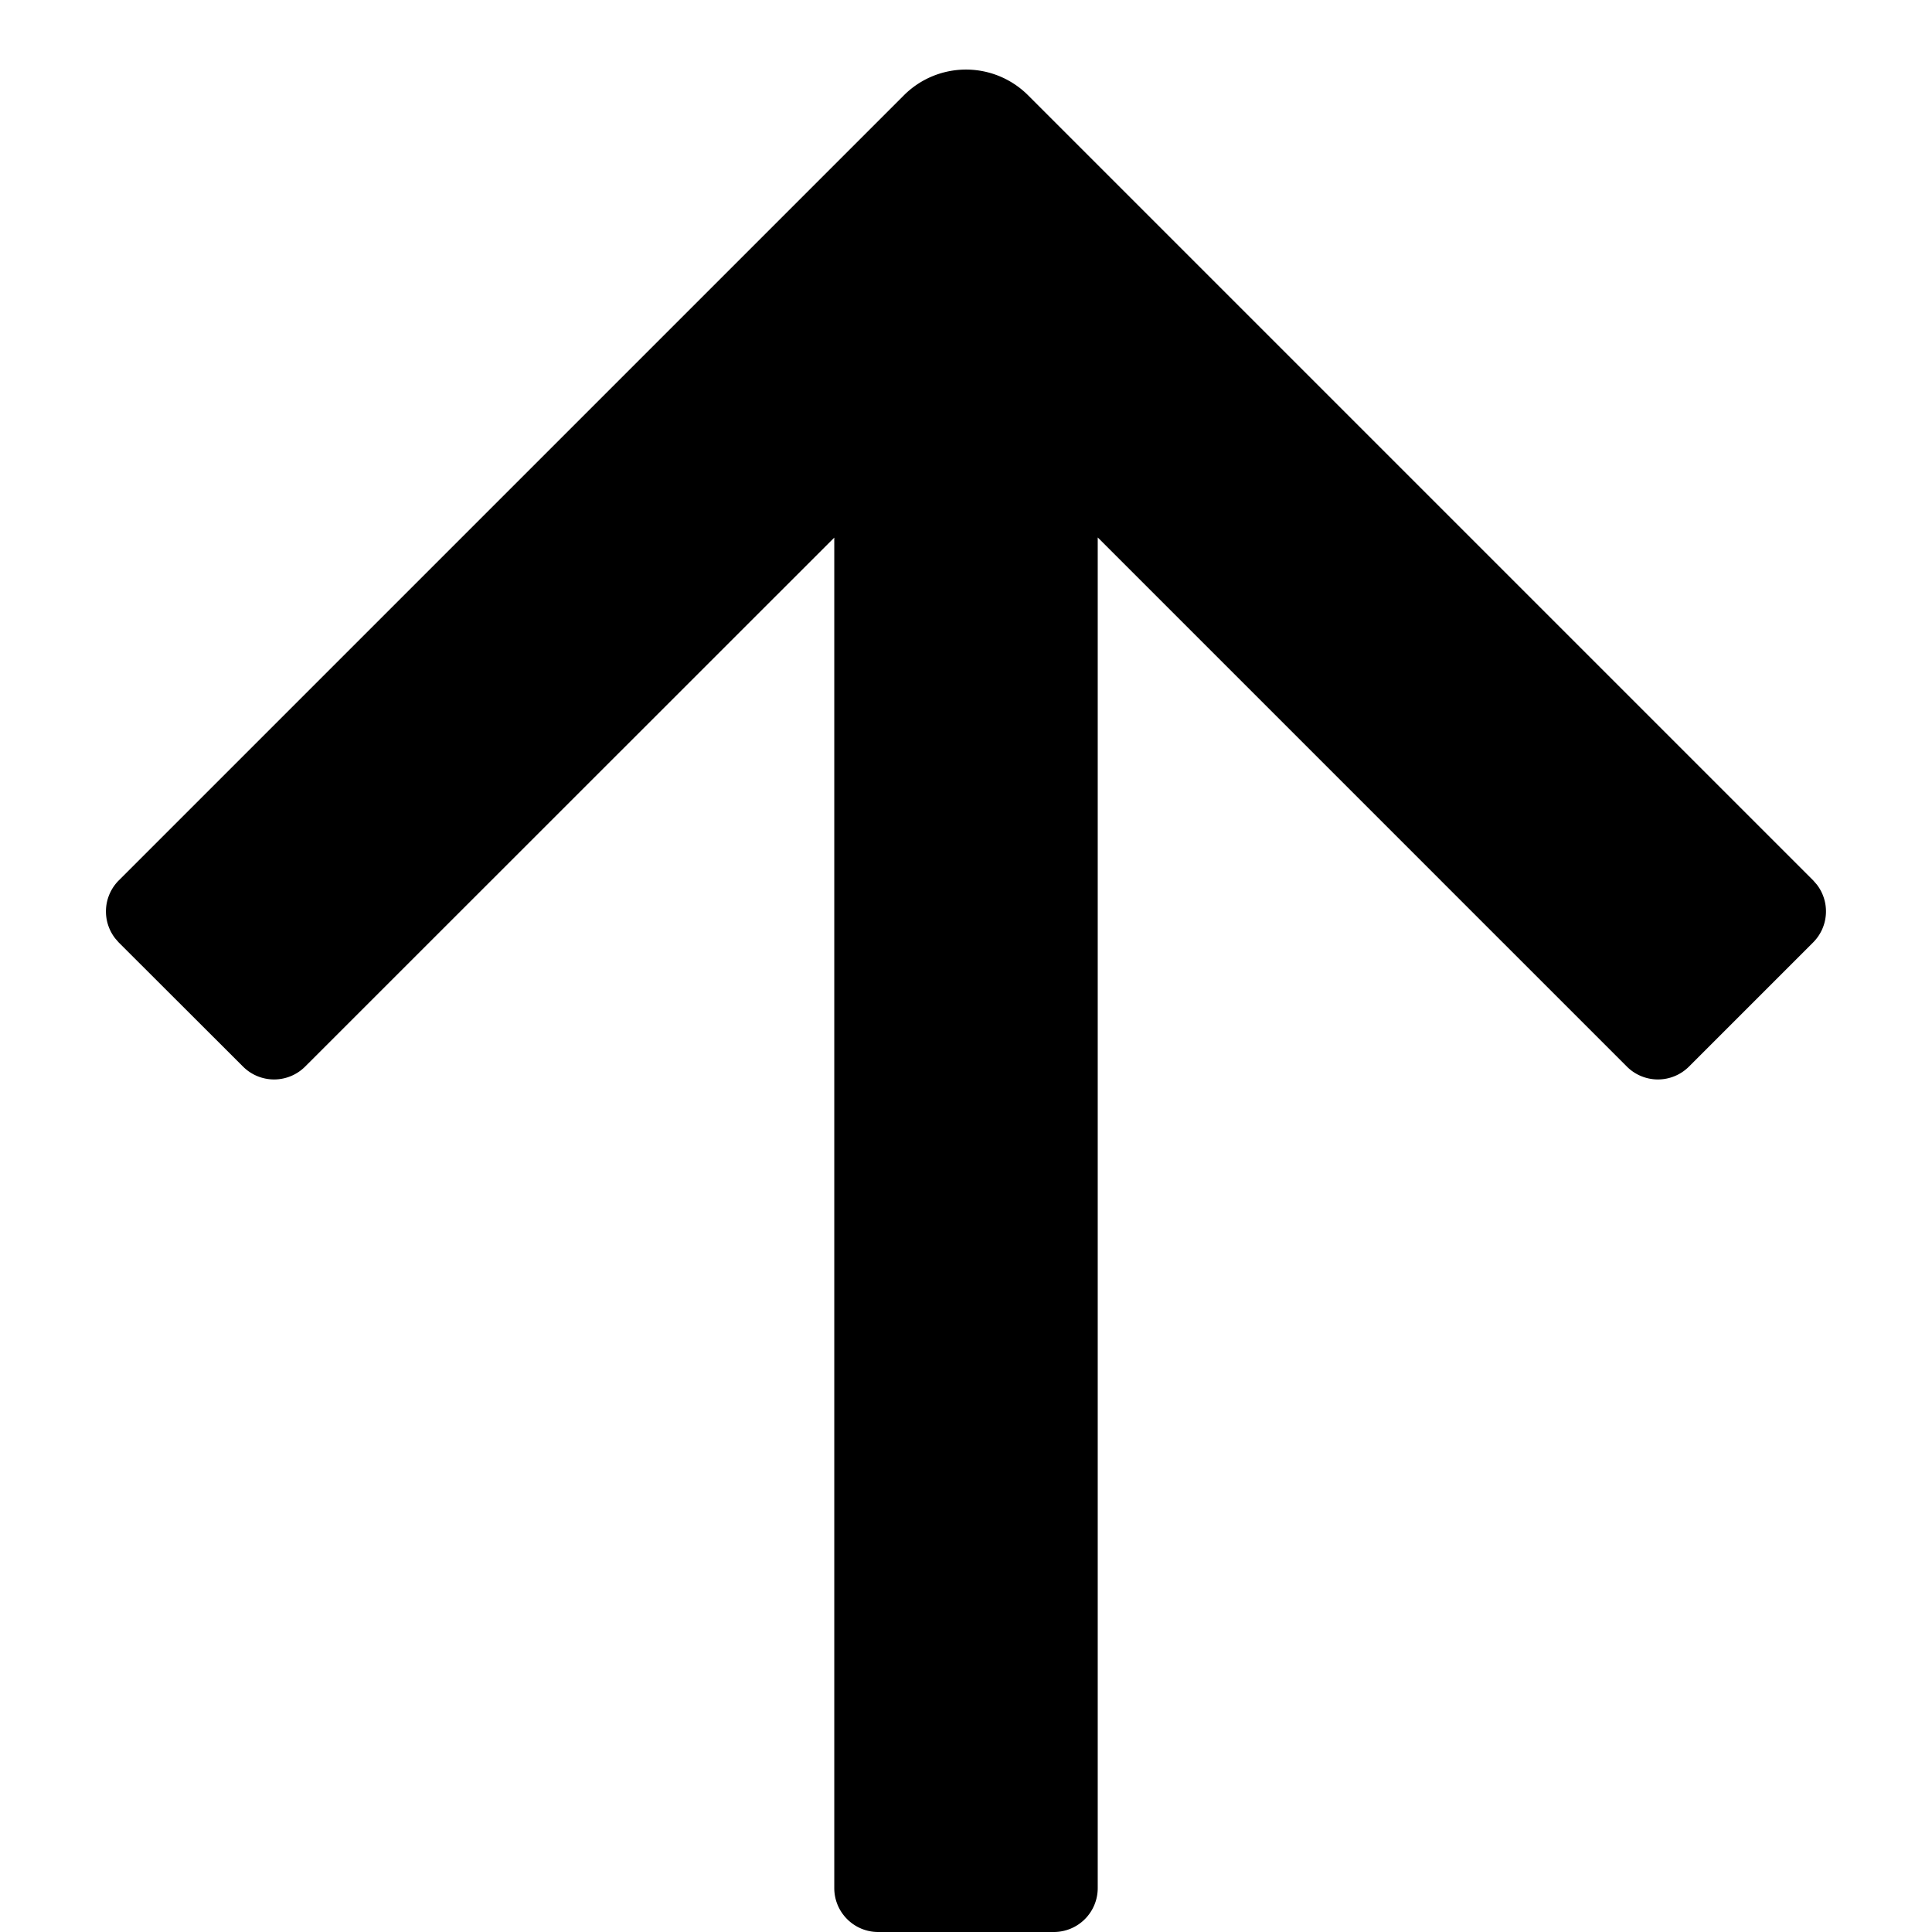 <svg class="icon"  viewBox="0 0 1024 1024" version="1.1" xmlns="http://www.w3.org/2000/svg"><path d="M558.545 1024a23.273 23.273 0 0 0 23.273-23.273V284.858l280.483 280.483a23.273 23.273 0 0 0 32.861 0l65.815-65.815a23.273 23.273 0 0 0 1.955-30.72l-1.862-2.141-416.116-416.116a46.545 46.545 0 0 0-65.908 0l-416.116 416.116a23.273 23.273 0 0 0-1.862 30.72l1.862 2.141 65.908 65.815a23.273 23.273 0 0 0 32.861 0L442.182 284.951v715.776c0 12.847 10.426 23.273 23.273 23.273h93.091z"  /></svg>